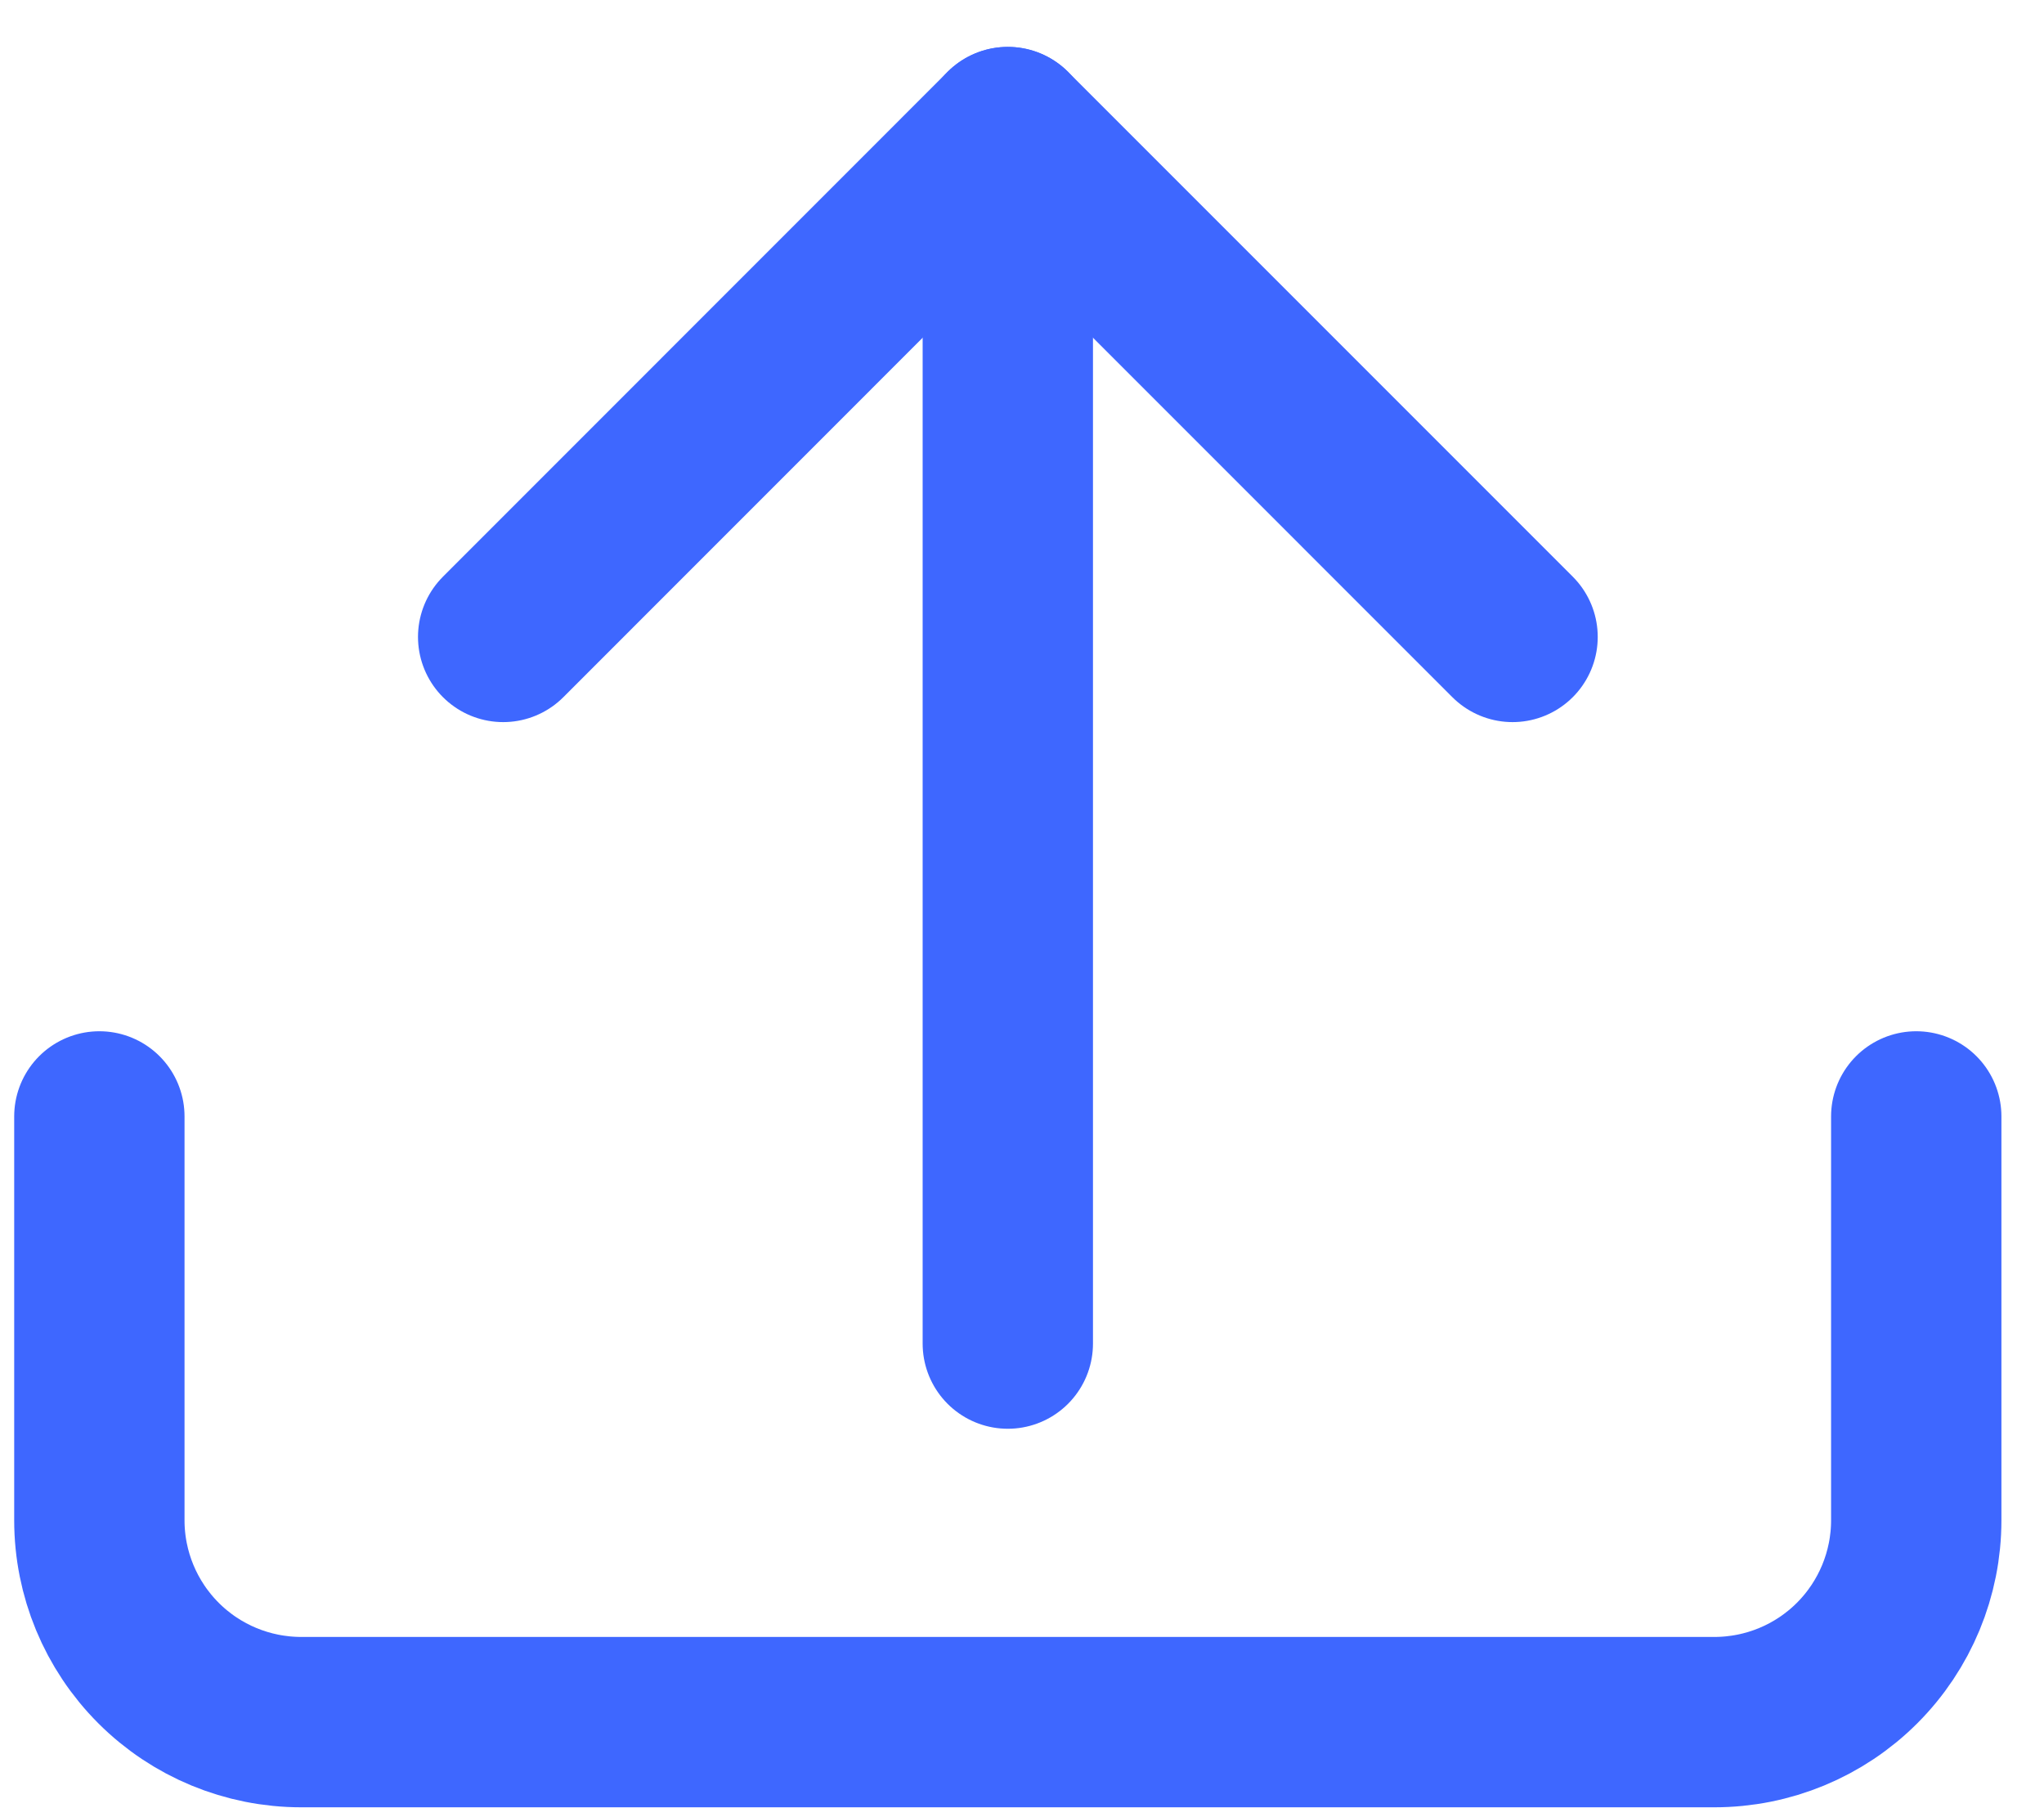 <svg width="18" height="16" viewBox="0 0 18 16" fill="none" xmlns="http://www.w3.org/2000/svg">
<path d="M16.875 9.83V13.386C16.875 13.857 16.688 14.309 16.354 14.643C16.021 14.976 15.569 15.163 15.097 15.163H2.653C2.181 15.163 1.729 14.976 1.396 14.643C1.062 14.309 0.875 13.857 0.875 13.386V9.83" stroke="#3E67FF" stroke-width="1.5" stroke-linecap="round" stroke-linejoin="round"/>
<path d="M13.32 5.608L8.875 1.163L4.431 5.608" stroke="#3E67FF" stroke-width="1.5" stroke-linecap="round" stroke-linejoin="round"/>
<path d="M8.875 1.163V11.83" stroke="#3E67FF" stroke-width="1.5" stroke-linecap="round" stroke-linejoin="round"/>
</svg>
